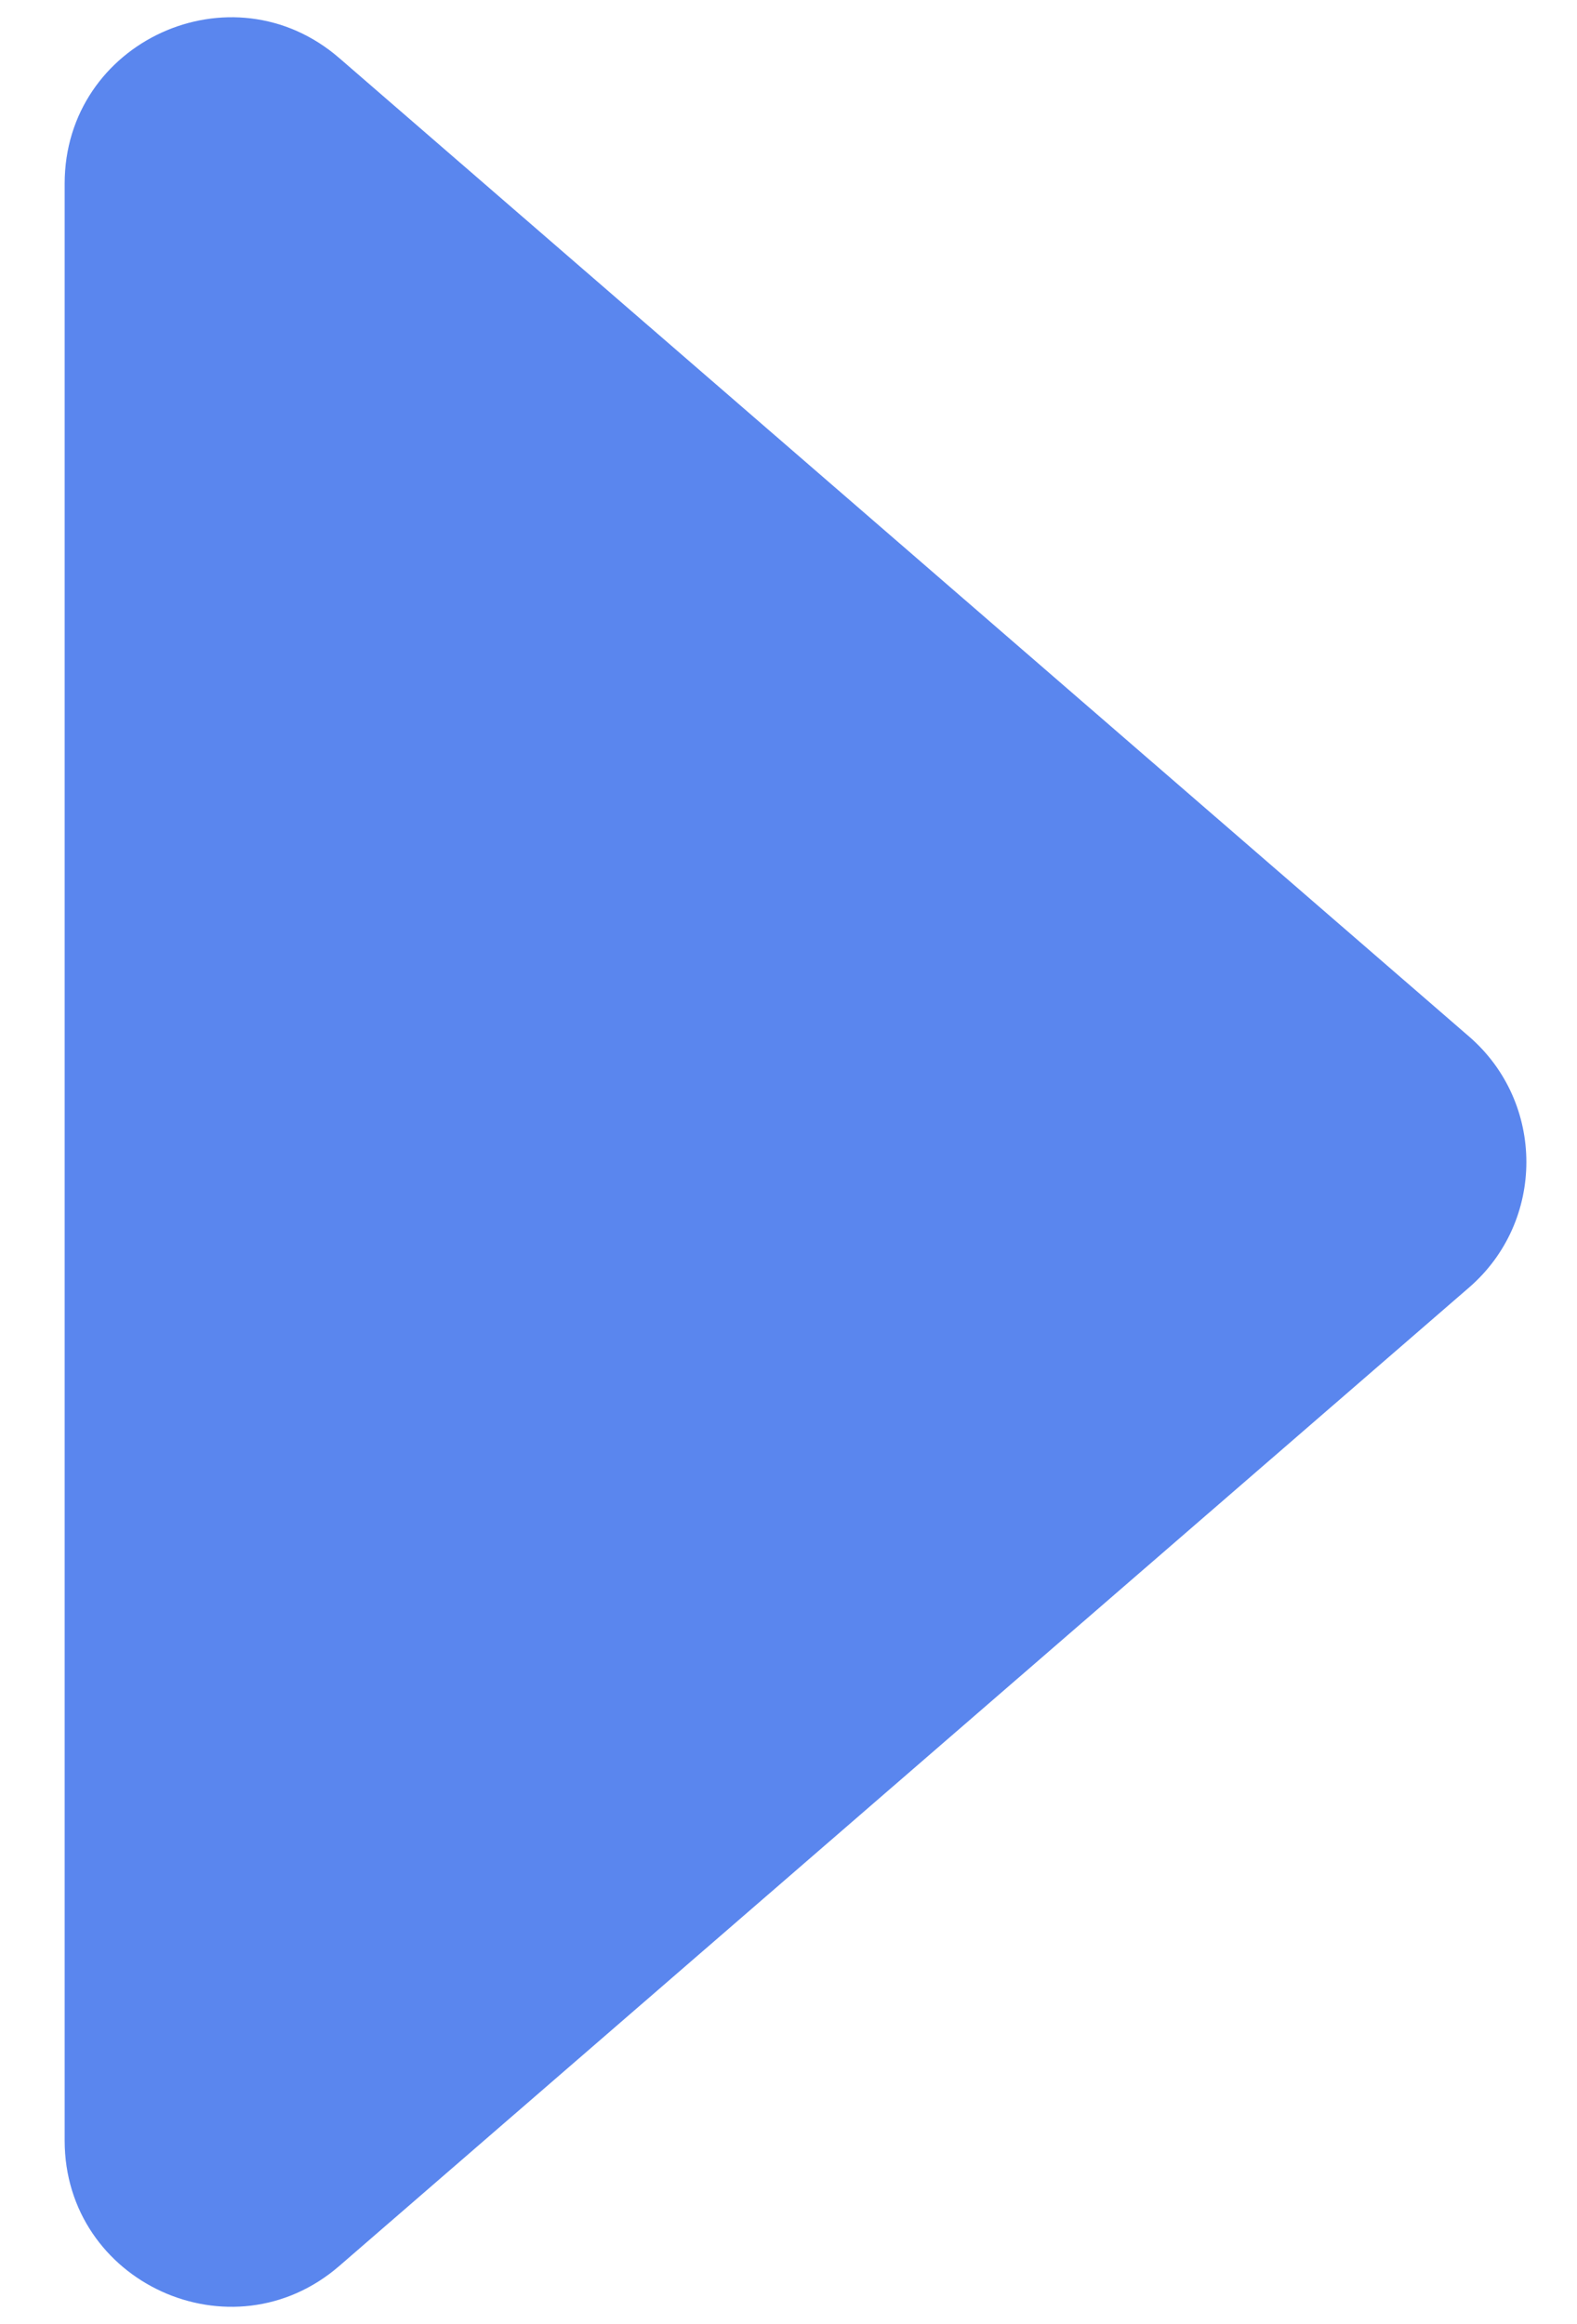 <svg width="19" height="28" viewBox="0 0 19 28" fill="none" xmlns="http://www.w3.org/2000/svg">
<path d="M17.7 12.488C18.62 13.285 18.62 14.714 17.7 15.511L4.088 27.299C2.793 28.421 0.779 27.501 0.779 25.788L0.779 2.212C0.779 0.498 2.793 -0.422 4.088 0.7L17.7 12.488Z" fill="#5A86EE"/>
</svg>
